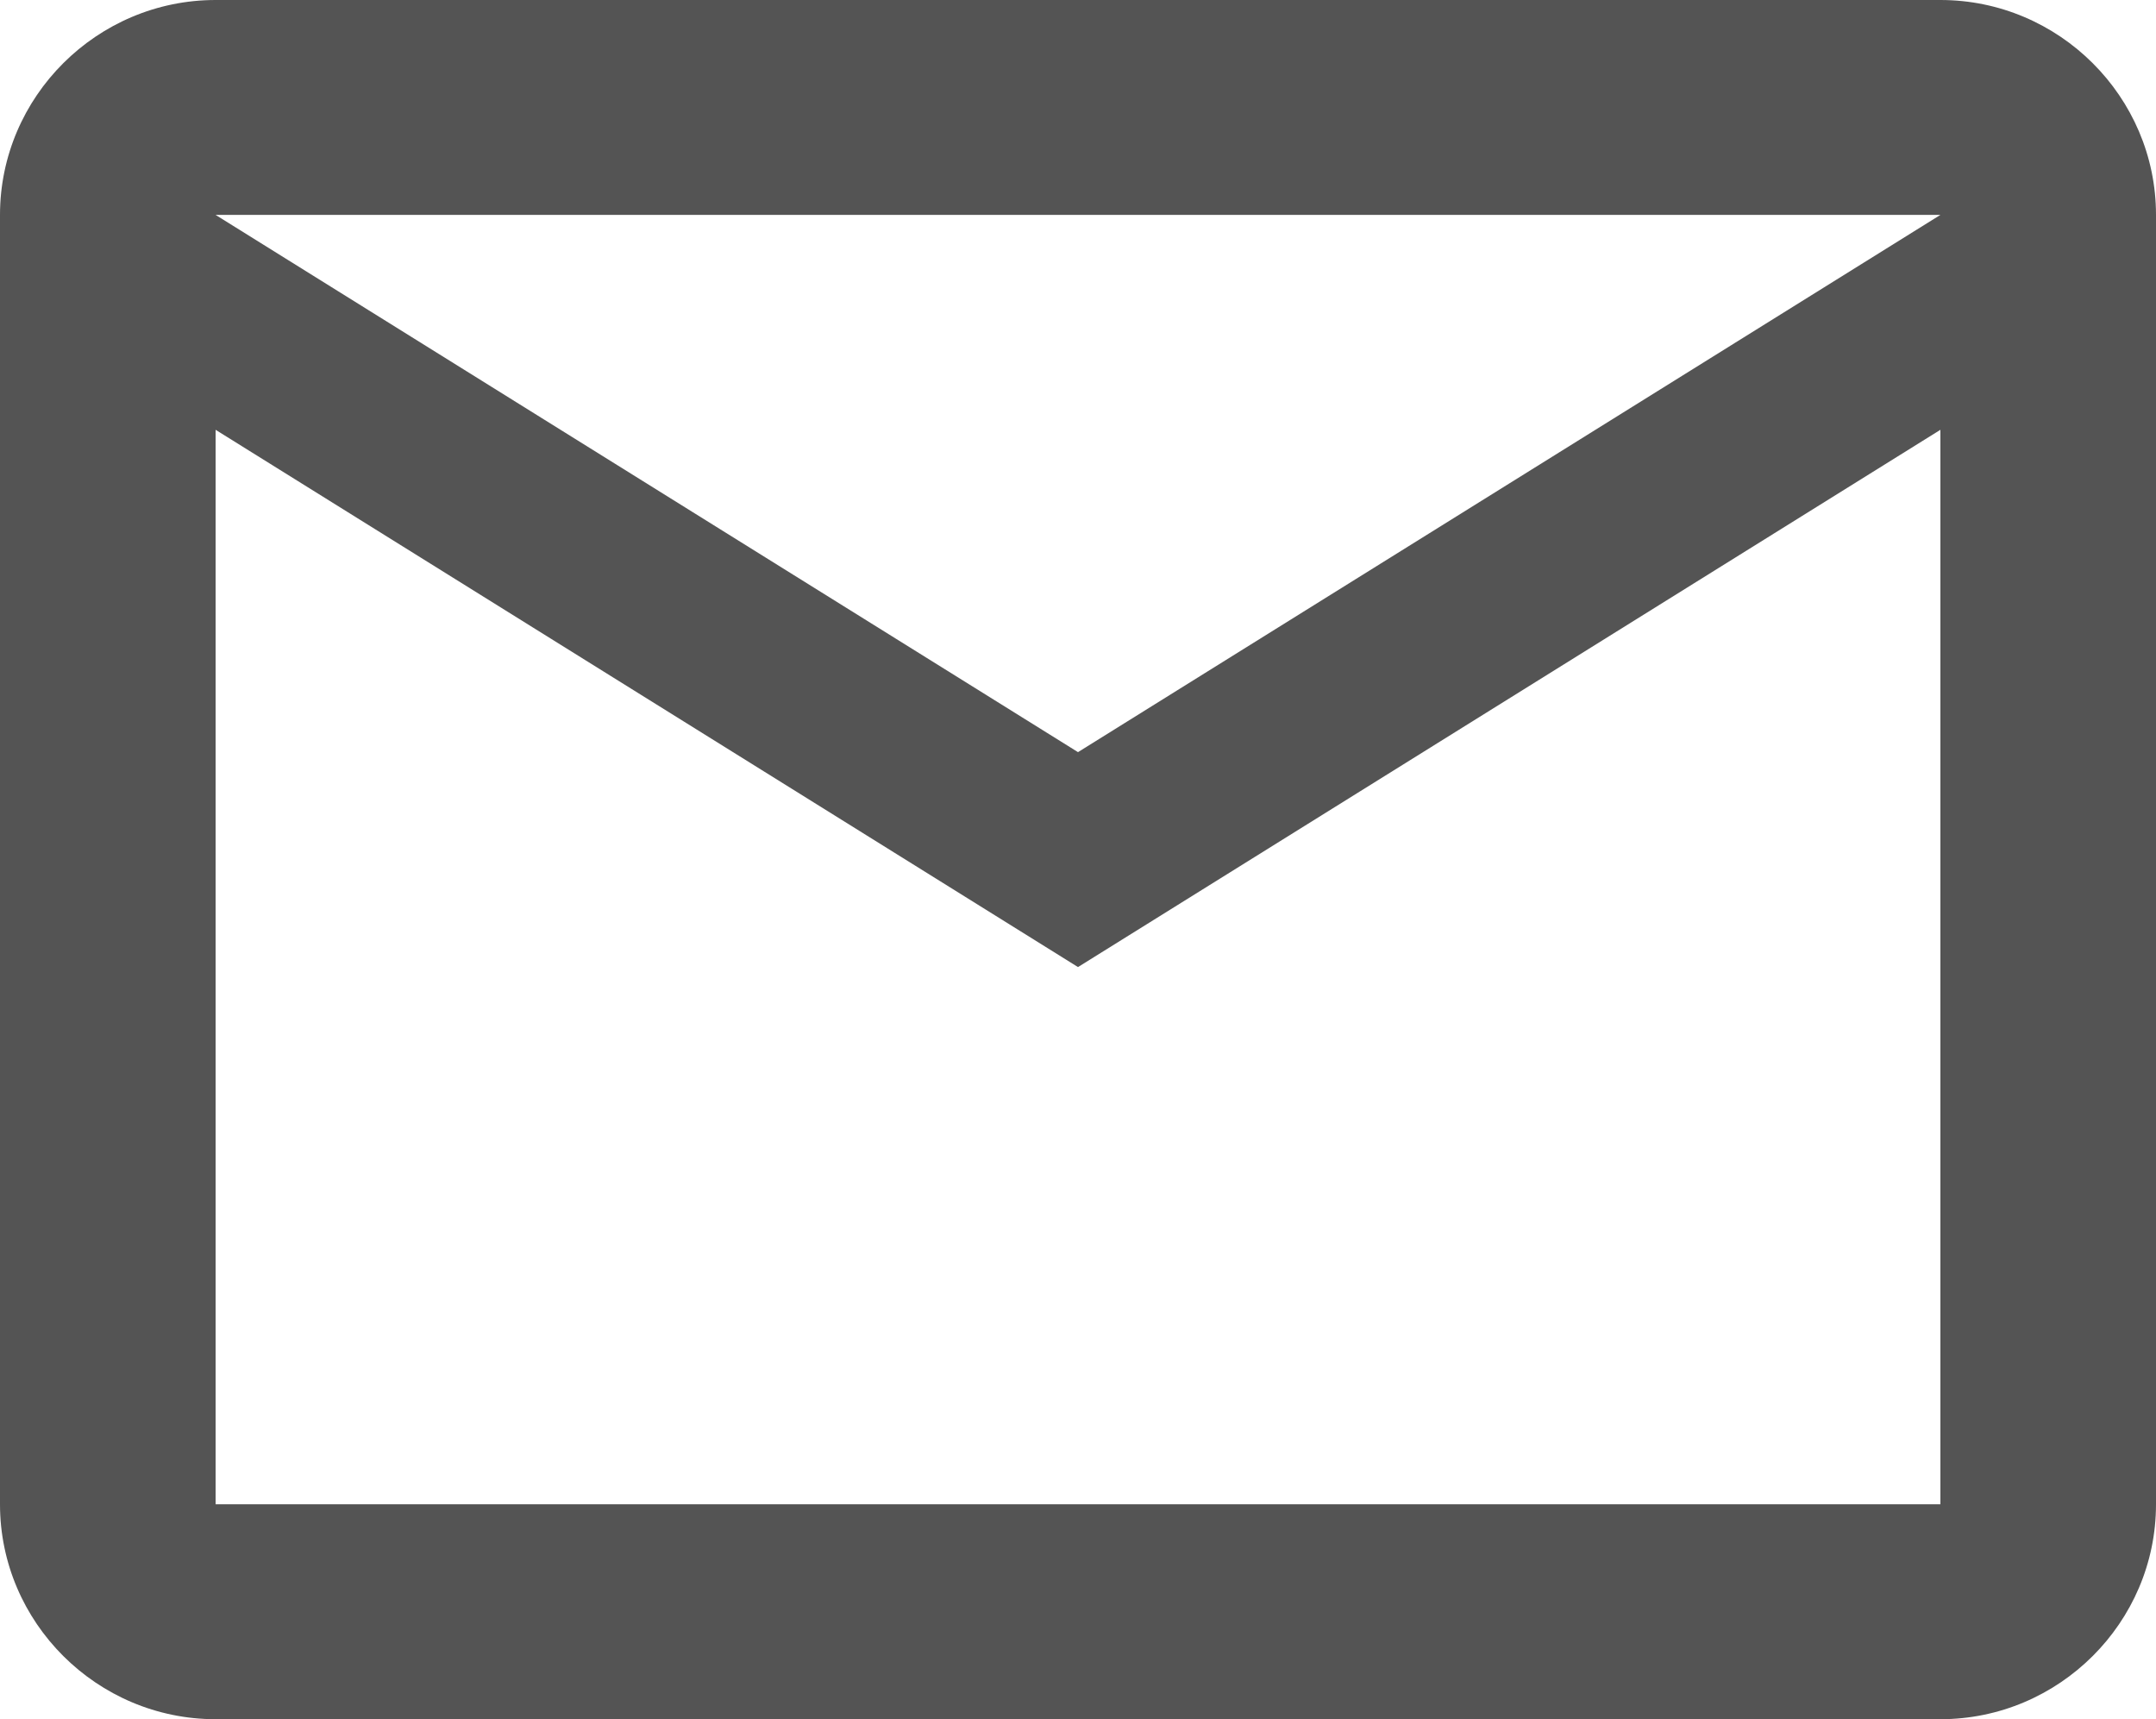 <svg width="74" height="59" viewBox="0 0 74 59" fill="none" xmlns="http://www.w3.org/2000/svg">
<path d="M74 7.375C74 3.319 70.67 0 66.6 0H7.4C3.33 0 0 3.319 0 7.375V51.625C0 55.681 3.33 59 7.4 59H66.6C70.67 59 74 55.681 74 51.625V7.375ZM66.6 7.375L37 25.812L7.4 7.375H66.6ZM66.6 51.625H7.4V14.75L37 33.188L66.6 14.75V51.625Z" fill="#545454"/>
</svg>
